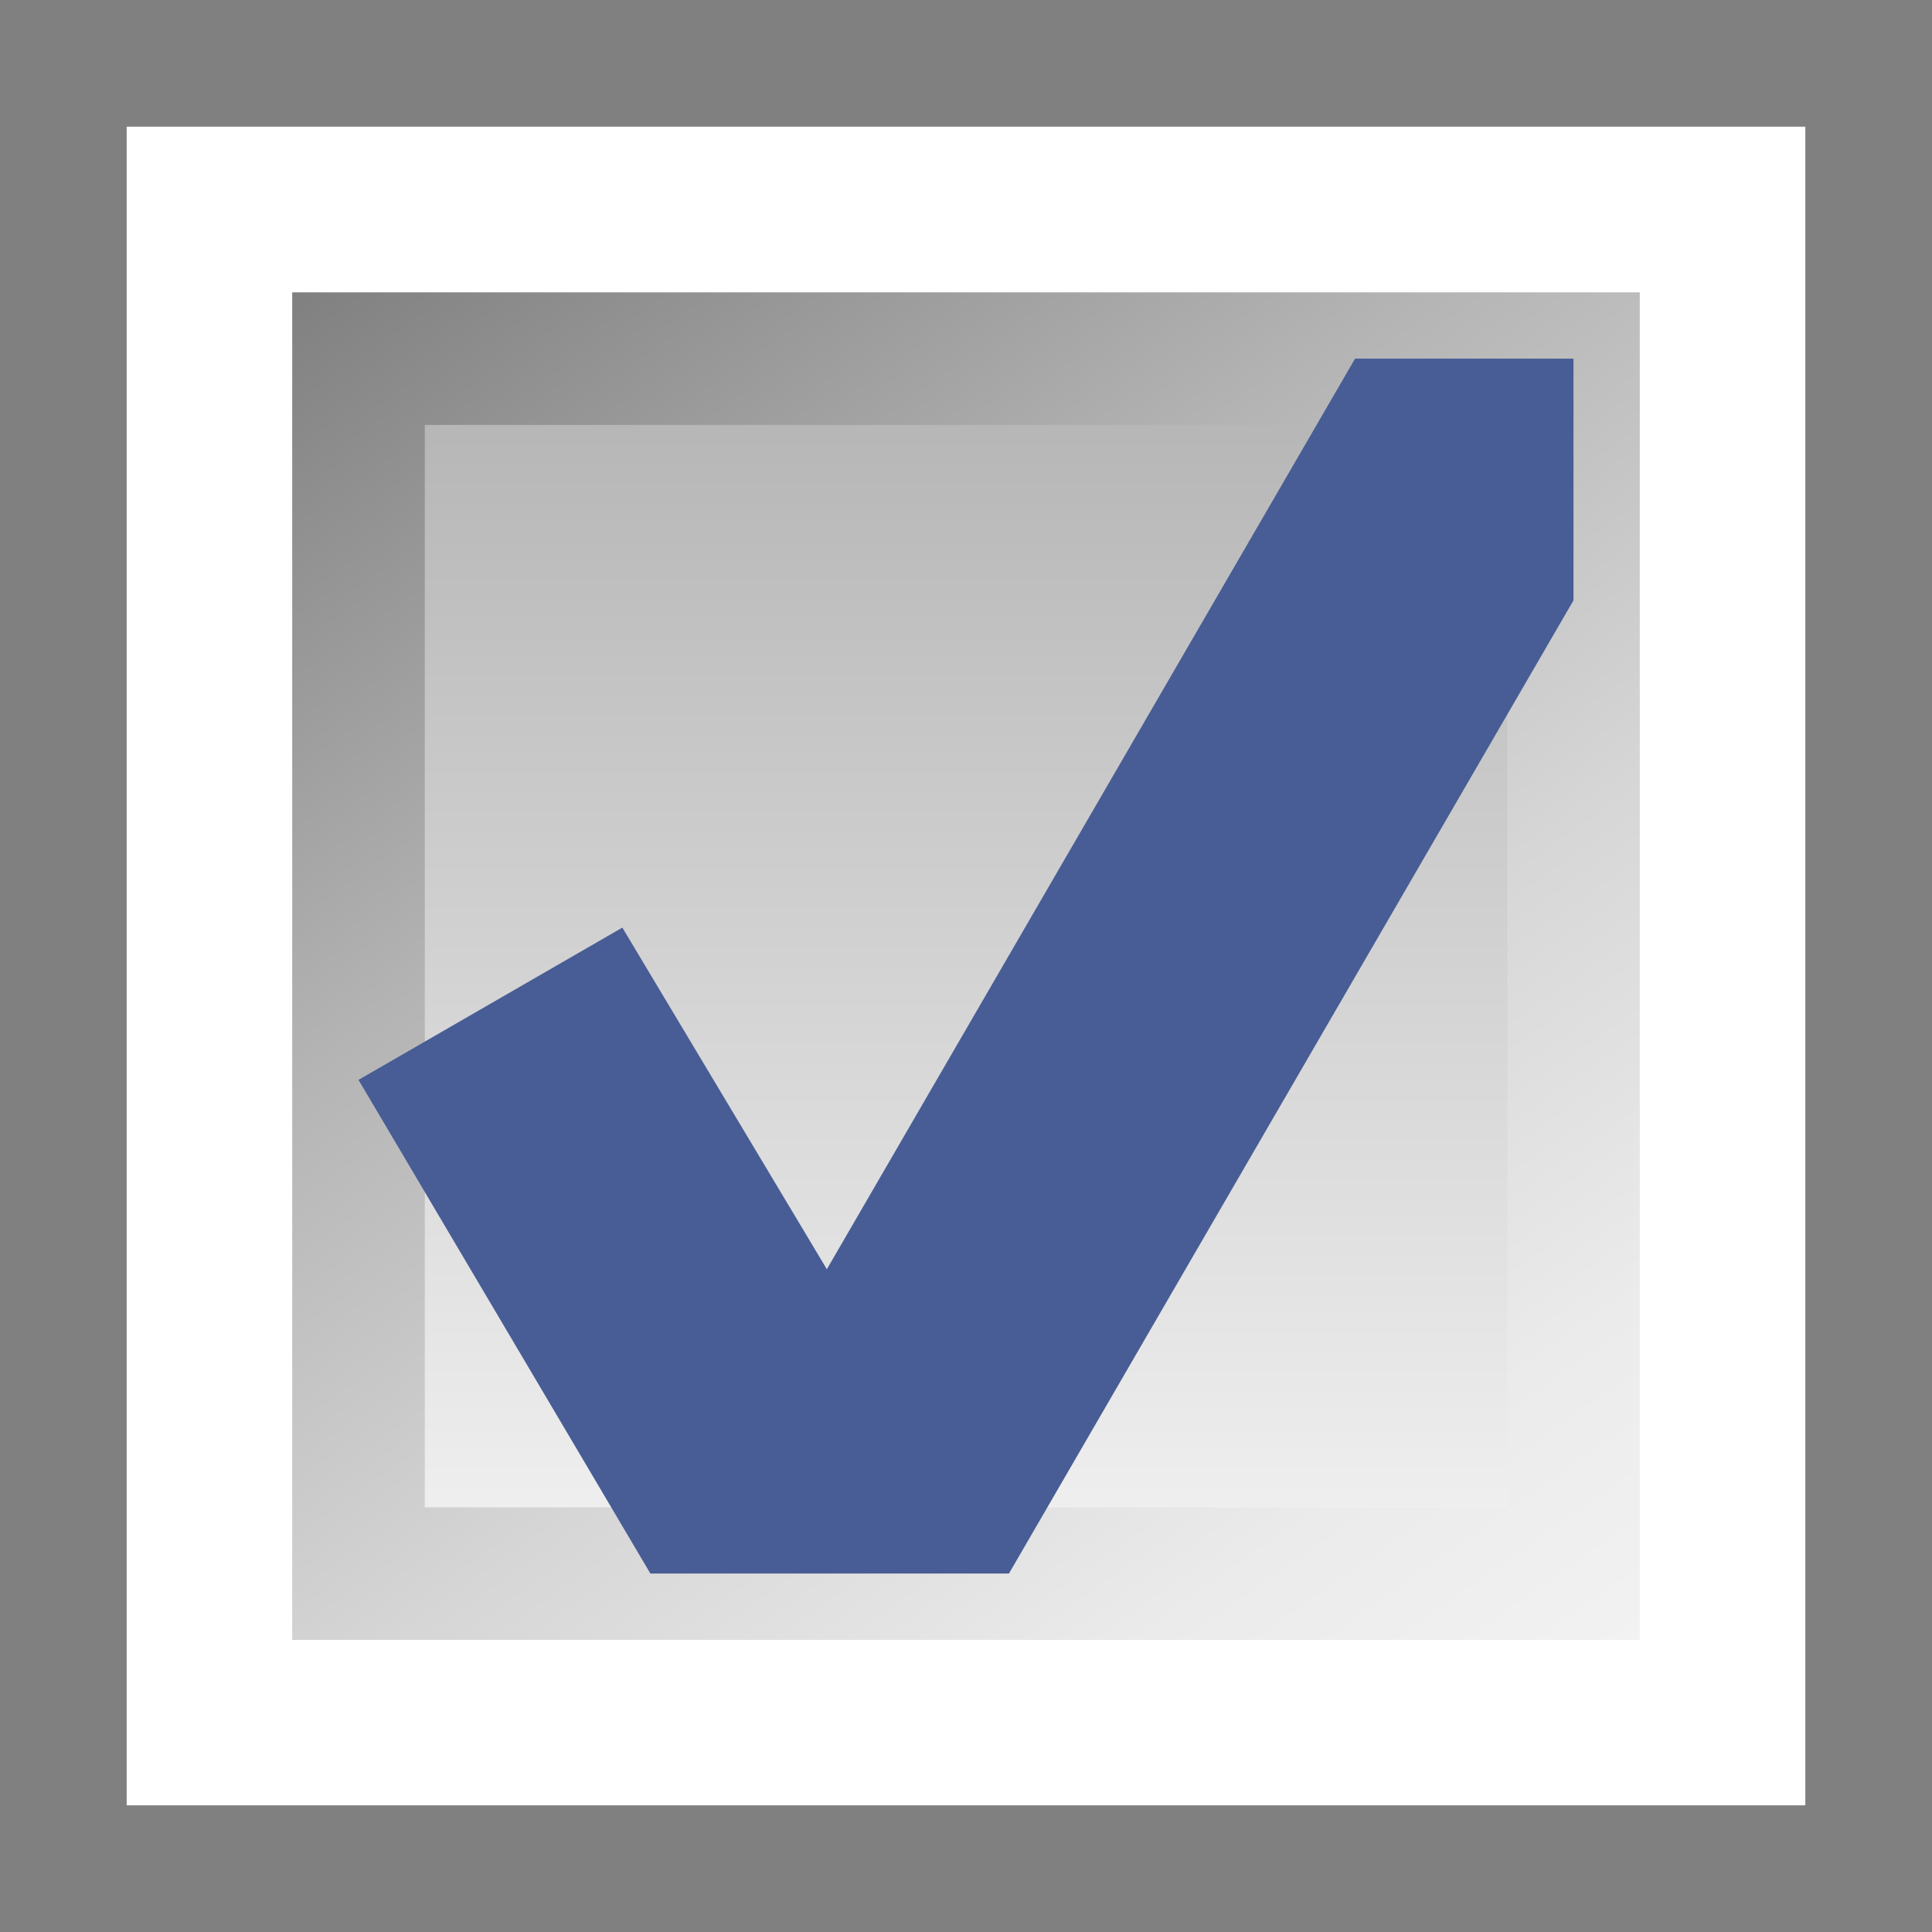 <?xml version="1.0" encoding="utf-8"?>
<!-- Generator: Adobe Illustrator 16.0.3, SVG Export Plug-In . SVG Version: 6.00 Build 0)  -->
<!DOCTYPE svg PUBLIC "-//W3C//DTD SVG 1.1//EN" "http://www.w3.org/Graphics/SVG/1.1/DTD/svg11.dtd">
<svg version="1.1" id="Ebene_1" xmlns:x="http://ns.adobe.com/Extensibility/1.0/" xmlns:i="http://ns.adobe.com/AdobeIllustrator/10.0/" xmlns:graph="http://ns.adobe.com/Graphs/1.0/"
	 xmlns="http://www.w3.org/2000/svg" xmlns:xlink="http://www.w3.org/1999/xlink" x="0px" y="0px" width="16px" height="16px"
	 viewBox="0 0 16 16" enable-background="new 0 0 16 16" xml:space="preserve">
<rect x="0" y="0" width="16" height="16" fill="#333333" stroke="none"/>
<g>
	<rect x="0.5" y="0.5" fill="#FFFFFF" stroke="#808080" stroke-width="1.098" stroke-miterlimit="10" width="15" height="15"/>
	<linearGradient id="SVGID_1_" gradientUnits="userSpaceOnUse" x1="8.001" y1="13.031" x2="8.001" y2="2.97">
		<stop  offset="0" style="stop-color:#F2F2F2"/>
		<stop  offset="1" style="stop-color:#B3B3B3"/>
	</linearGradient>
	<linearGradient id="SVGID_2_" gradientUnits="userSpaceOnUse" x1="12.457" y1="14.364" x2="3.543" y2="1.634">
		<stop  offset="0" style="stop-color:#F2F2F2"/>
		<stop  offset="0.151" style="stop-color:#EBEBEB"/>
		<stop  offset="0.379" style="stop-color:#D6D6D6"/>
		<stop  offset="0.655" style="stop-color:#B4B4B4"/>
		<stop  offset="0.967" style="stop-color:#858585"/>
		<stop  offset="1" style="stop-color:#808080"/>
	</linearGradient>
	
		<rect x="2.969" y="2.97" fill="url(#SVGID_1_)" stroke="url(#SVGID_2_)" stroke-width="1.098" stroke-miterlimit="10" width="10.062" height="10.062"/>
	<polygon fill="#485D95" points="13.031,2.97 13.031,4.972 8.356,13.031 5.386,13.031 11.222,2.97 	"/>
	<polygon fill="#485D95" points="5.386,13.031 2.969,8.943 5.154,7.682 8.356,13.031 	"/>
</g>
</svg>
